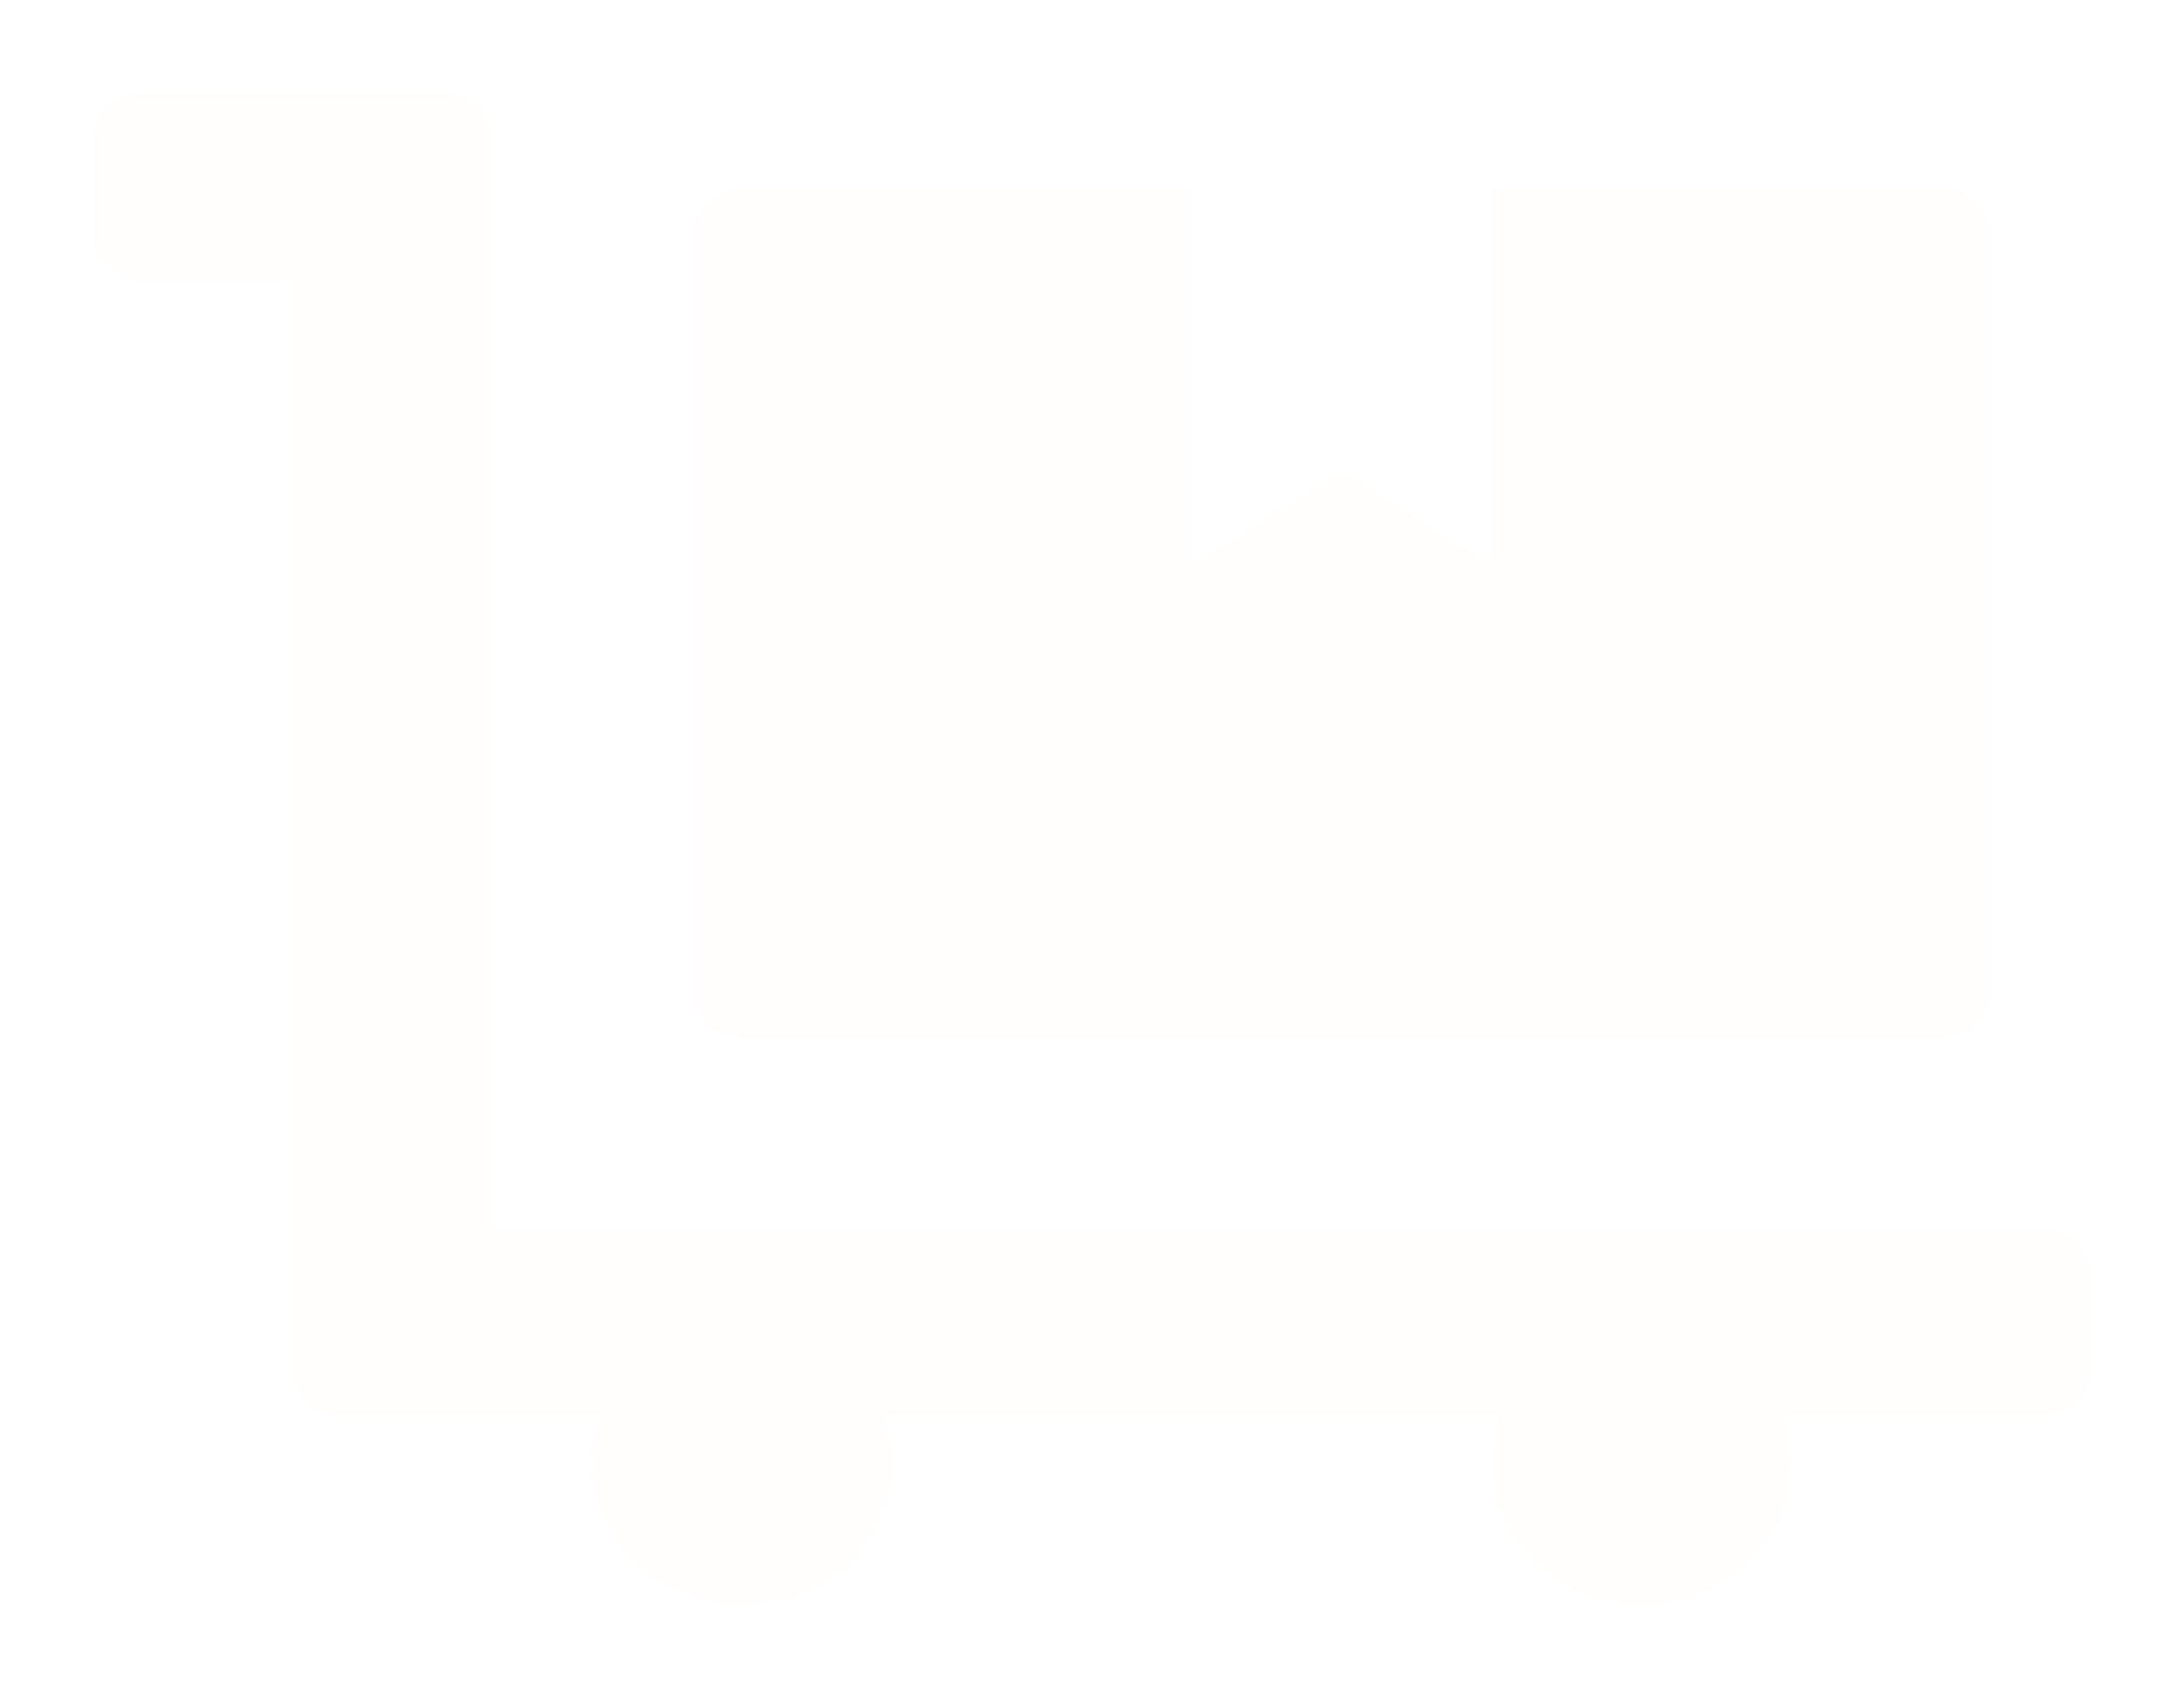 <svg width="117" height="91" viewBox="0 0 117 91" fill="none" xmlns="http://www.w3.org/2000/svg">
<g filter="url(#filter0_d)">
<path d="M35.775 51.625H99.975C101.446 51.625 102.65 50.486 102.65 49.094V8.594C102.65 7.202 101.446 6.062 99.975 6.062H75.9V26.312L67.875 21.25L59.85 26.312V6.062H35.775C34.304 6.062 33.1 7.202 33.1 8.594V49.094C33.1 50.486 34.304 51.625 35.775 51.625ZM105.325 61.75H22.4V3.531C22.4 2.139 21.196 1 19.725 1H3.675C2.204 1 1 2.139 1 3.531V8.594C1 9.986 2.204 11.125 3.675 11.125H11.7V69.344C11.7 70.736 12.904 71.875 14.375 71.875H28.235C27.934 72.666 27.75 73.52 27.75 74.406C27.75 78.599 31.345 82 35.775 82C40.206 82 43.8 78.599 43.8 74.406C43.8 73.52 43.599 72.666 43.315 71.875H76.402C76.101 72.666 75.917 73.52 75.917 74.406C75.917 78.599 79.511 82 83.942 82C88.372 82 91.967 78.599 91.967 74.406C91.967 73.52 91.766 72.666 91.482 71.875H105.325C106.796 71.875 108 70.736 108 69.344V64.281C108 62.889 106.796 61.75 105.325 61.75Z" fill="#FFFEFC"/>
</g>
<defs>
<filter id="filter0_d" x="0" y="0" width="117" height="91" filterUnits="userSpaceOnUse" color-interpolation-filters="sRGB">
<feFlood flood-opacity="0" result="BackgroundImageFix"/>
<feColorMatrix in="SourceAlpha" type="matrix" values="0 0 0 0 0 0 0 0 0 0 0 0 0 0 0 0 0 0 127 0"/>
<feOffset dx="4" dy="4"/>
<feGaussianBlur stdDeviation="2.5"/>
<feColorMatrix type="matrix" values="0 0 0 0 0 0 0 0 0 0 0 0 0 0 0 0 0 0 0.25 0"/>
<feBlend mode="normal" in2="BackgroundImageFix" result="effect1_dropShadow"/>
<feBlend mode="normal" in="SourceGraphic" in2="effect1_dropShadow" result="shape"/>
</filter>
</defs>
</svg>
